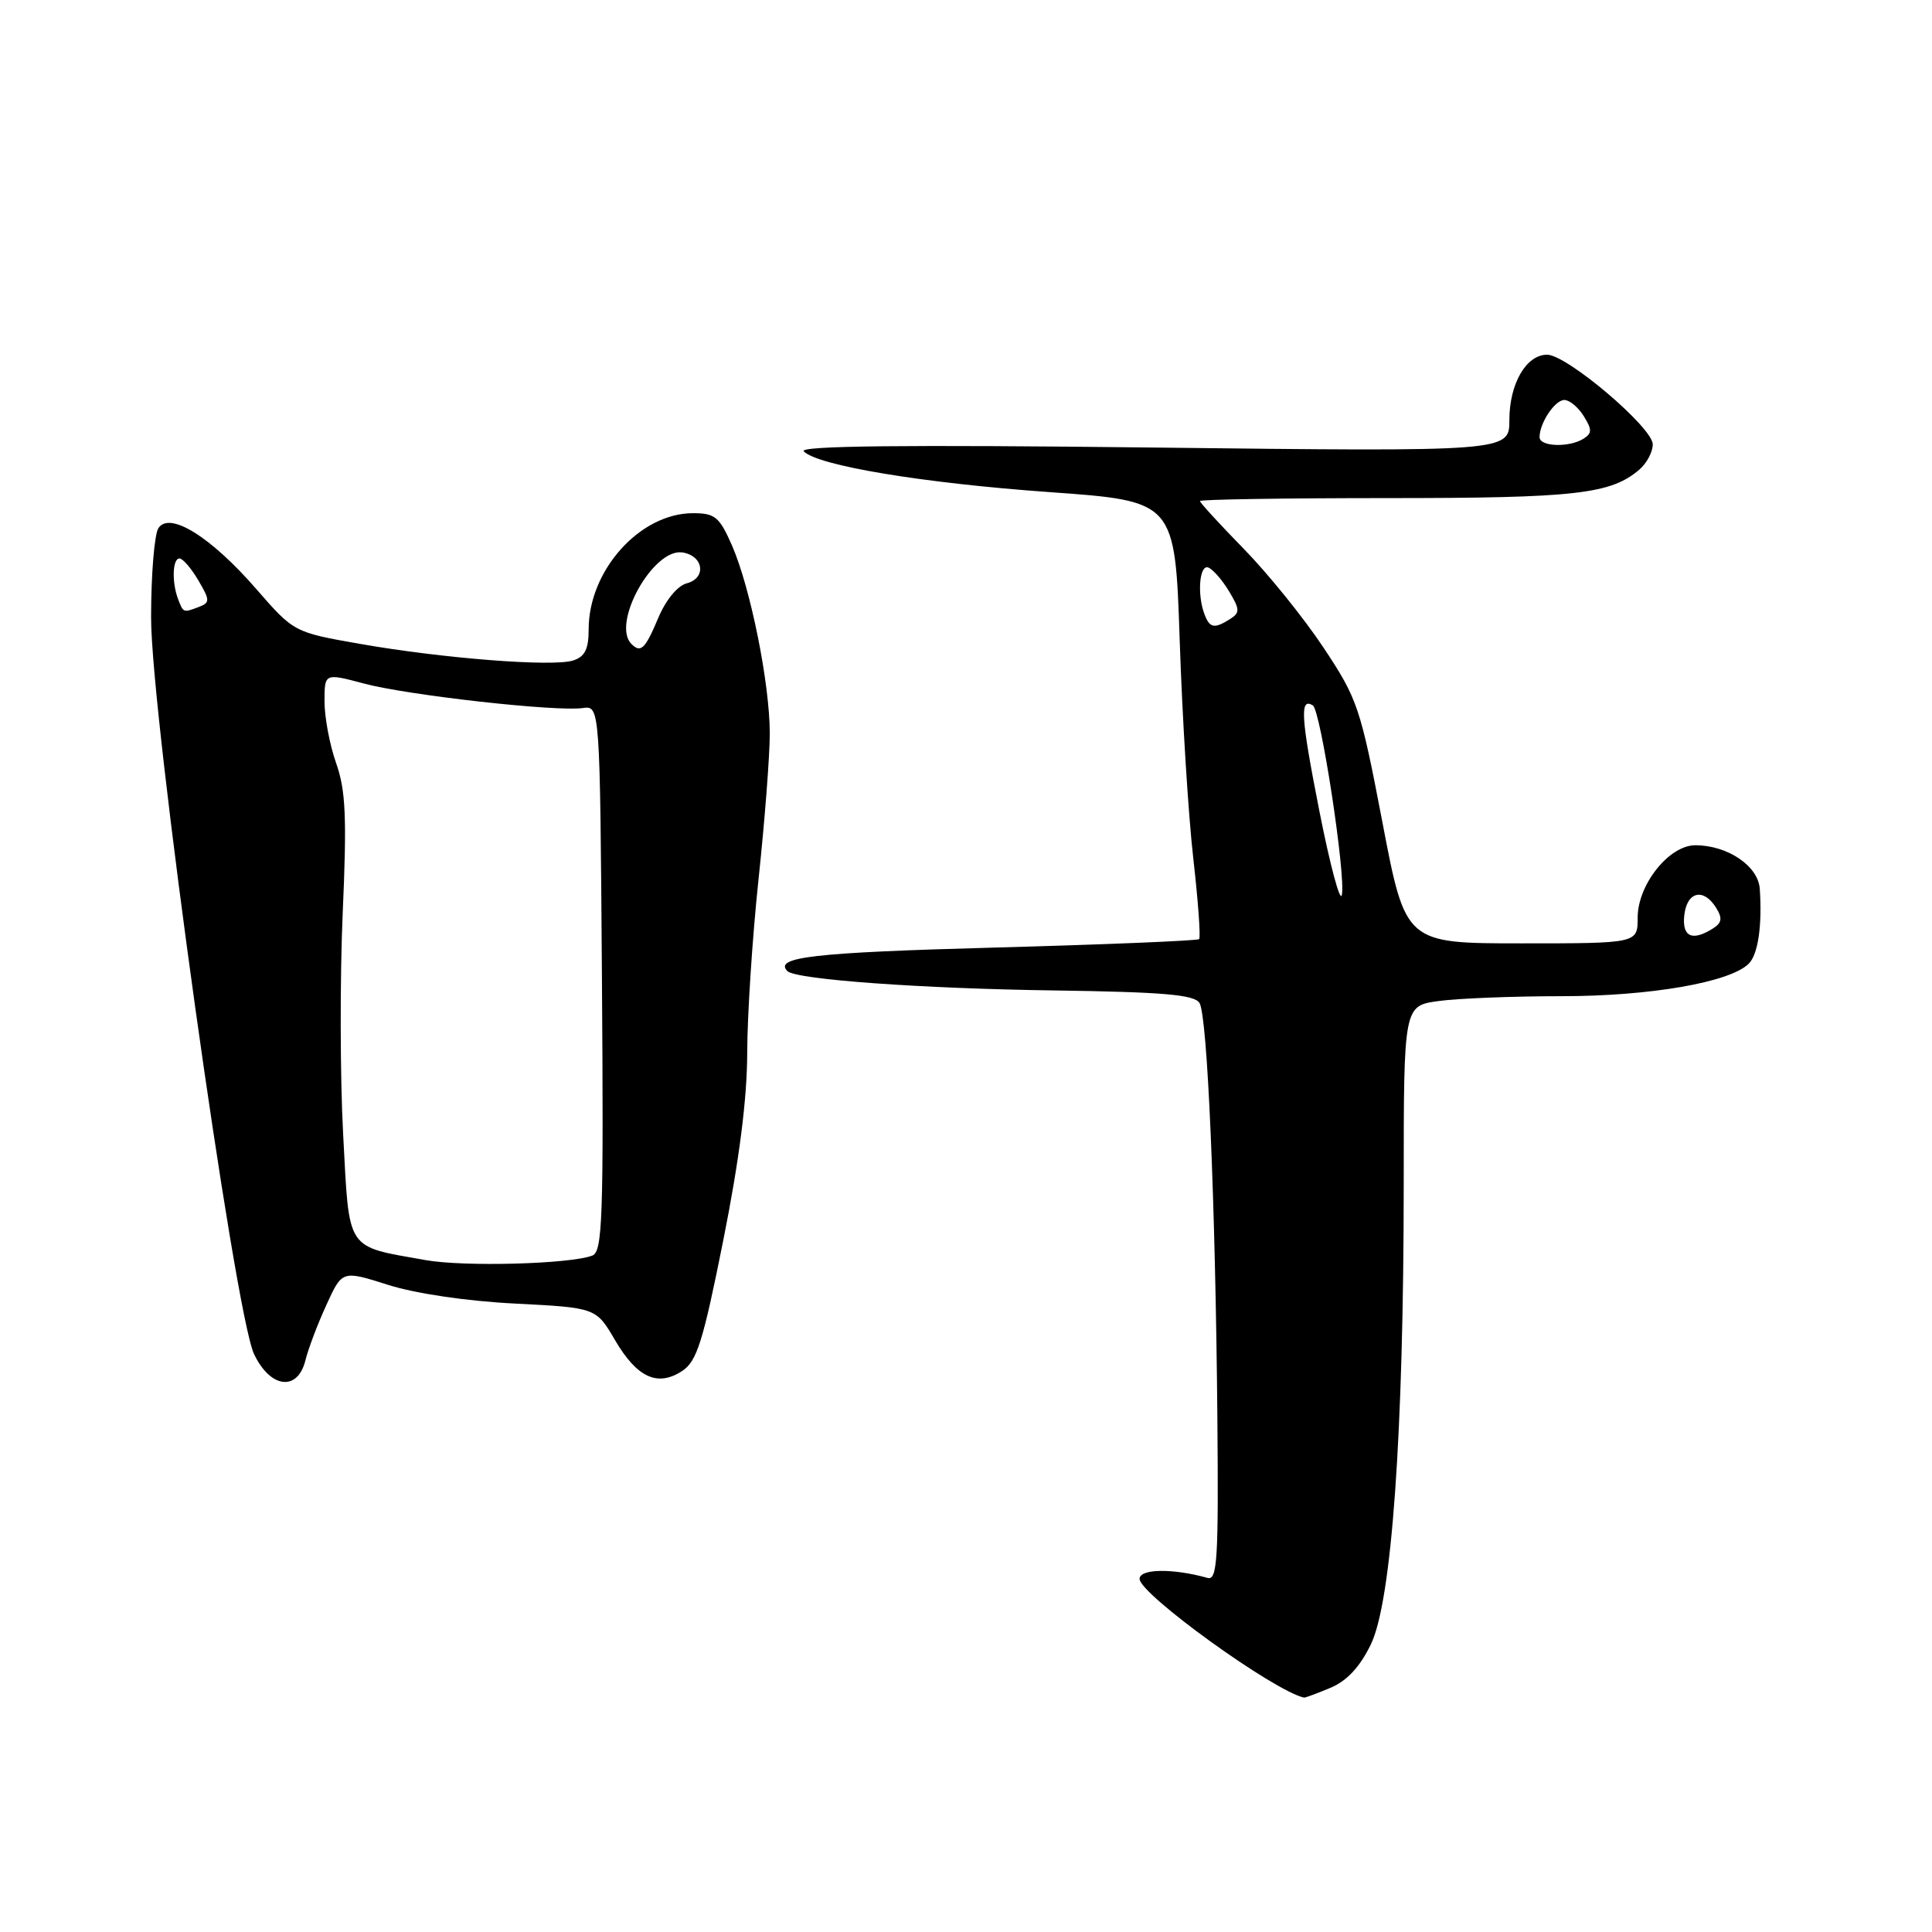 <?xml version="1.0" encoding="UTF-8" standalone="no"?>
<!DOCTYPE svg PUBLIC "-//W3C//DTD SVG 1.1//EN" "http://www.w3.org/Graphics/SVG/1.1/DTD/svg11.dtd" >
<svg xmlns="http://www.w3.org/2000/svg" xmlns:xlink="http://www.w3.org/1999/xlink" version="1.1" viewBox="0 0 256 256">
 <g >
 <path fill="currentColor"
d=" M 176.28 223.65 C 178.46 222.74 180.19 220.89 181.64 217.90 C 184.41 212.21 186.00 189.96 186.00 156.87 C 186.00 133.27 186.00 133.27 190.64 132.64 C 193.19 132.29 200.52 132.00 206.93 132.00 C 218.64 132.00 229.23 130.16 231.71 127.70 C 232.95 126.48 233.51 122.67 233.18 117.78 C 232.98 114.75 228.91 112.00 224.64 112.00 C 221.16 112.00 217.00 117.22 217.00 121.58 C 217.00 125.00 217.00 125.00 201.62 125.00 C 186.24 125.00 186.24 125.00 183.18 108.97 C 180.26 93.71 179.89 92.61 175.37 85.81 C 172.76 81.88 168.01 76.00 164.81 72.73 C 161.62 69.46 159.00 66.61 159.00 66.39 C 159.00 66.18 170.18 66.00 183.85 66.00 C 208.82 66.00 213.47 65.47 217.25 62.20 C 218.21 61.37 219.00 59.88 219.00 58.88 C 219.00 56.66 207.62 47.00 205.00 47.00 C 202.23 47.00 200.00 50.85 200.00 55.65 C 200.00 59.85 200.00 59.85 152.75 59.30 C 119.90 58.92 105.80 59.07 106.50 59.80 C 108.31 61.69 122.24 64.01 139.10 65.21 C 155.70 66.40 155.70 66.40 156.32 84.95 C 156.66 95.15 157.47 108.12 158.12 113.77 C 158.76 119.42 159.11 124.22 158.89 124.44 C 158.68 124.65 146.45 125.16 131.72 125.56 C 107.82 126.21 102.49 126.82 104.34 128.68 C 105.46 129.79 122.08 131.00 139.79 131.24 C 154.16 131.45 158.26 131.80 158.94 132.90 C 159.99 134.61 161.05 159.12 161.31 188.00 C 161.47 206.69 161.30 209.45 160.00 209.08 C 155.39 207.79 151.00 207.86 151.00 209.21 C 151.00 211.22 168.73 224.03 172.78 224.94 C 172.94 224.97 174.51 224.39 176.28 223.65 Z  M 40.47 180.25 C 40.84 178.74 42.09 175.43 43.25 172.91 C 45.34 168.32 45.34 168.32 51.42 170.25 C 55.04 171.40 61.84 172.41 68.24 172.73 C 78.98 173.28 78.98 173.28 81.49 177.57 C 84.41 182.55 87.13 183.80 90.39 181.66 C 92.34 180.39 93.15 177.81 95.84 164.33 C 97.97 153.67 99.00 145.56 99.01 139.50 C 99.02 134.55 99.69 124.20 100.51 116.50 C 101.33 108.80 102.00 100.12 102.00 97.21 C 102.00 90.59 99.44 77.86 96.98 72.25 C 95.32 68.48 94.74 68.00 91.81 68.00 C 84.79 68.01 78.00 75.58 78.00 83.39 C 78.00 86.02 77.50 87.02 75.94 87.52 C 73.23 88.38 58.70 87.25 47.72 85.32 C 38.95 83.78 38.95 83.78 33.95 78.04 C 27.92 71.10 22.43 67.70 20.98 70.00 C 20.46 70.83 20.02 76.13 20.02 81.80 C 20.00 94.78 31.07 173.99 33.67 179.44 C 35.83 183.97 39.44 184.40 40.47 180.25 Z  M 223.18 121.25 C 223.54 118.12 225.73 117.62 227.39 120.28 C 228.25 121.66 228.16 122.27 227.00 123.01 C 224.23 124.78 222.85 124.14 223.18 121.25 Z  M 174.83 107.50 C 172.36 94.96 172.20 92.39 173.96 93.47 C 175.00 94.12 178.35 116.02 177.80 118.59 C 177.58 119.64 176.24 114.65 174.83 107.50 Z  M 159.61 81.42 C 158.61 78.83 158.92 74.81 160.08 75.19 C 160.67 75.39 161.91 76.79 162.83 78.31 C 164.30 80.74 164.32 81.18 163.00 82.02 C 160.91 83.34 160.30 83.24 159.61 81.42 Z  M 204.00 57.93 C 204.00 56.05 206.03 53.00 207.29 53.00 C 207.97 53.00 209.12 53.96 209.85 55.13 C 210.96 56.91 210.96 57.41 209.84 58.12 C 207.94 59.33 204.00 59.20 204.00 57.93 Z  M 56.39 166.97 C 45.70 165.06 46.31 165.99 45.47 150.32 C 45.06 142.72 45.04 129.53 45.41 121.00 C 45.97 108.30 45.81 104.71 44.54 101.12 C 43.69 98.72 43.00 95.05 43.00 92.96 C 43.00 89.18 43.00 89.18 48.25 90.58 C 54.08 92.13 73.65 94.32 77.22 93.82 C 79.50 93.50 79.50 93.50 79.76 129.64 C 79.99 161.40 79.84 165.85 78.49 166.37 C 75.54 167.50 61.47 167.88 56.39 166.97 Z  M 83.67 85.33 C 80.98 82.65 86.53 72.65 90.40 73.20 C 93.22 73.61 93.66 76.59 91.01 77.29 C 89.77 77.61 88.22 79.50 87.21 81.91 C 85.49 86.00 84.90 86.57 83.67 85.33 Z  M 23.61 79.42 C 22.75 77.18 22.85 74.00 23.78 74.00 C 24.22 74.00 25.34 75.30 26.28 76.90 C 27.82 79.50 27.83 79.85 26.41 80.40 C 24.28 81.21 24.30 81.22 23.61 79.42 Z "/>
</g>
</svg>